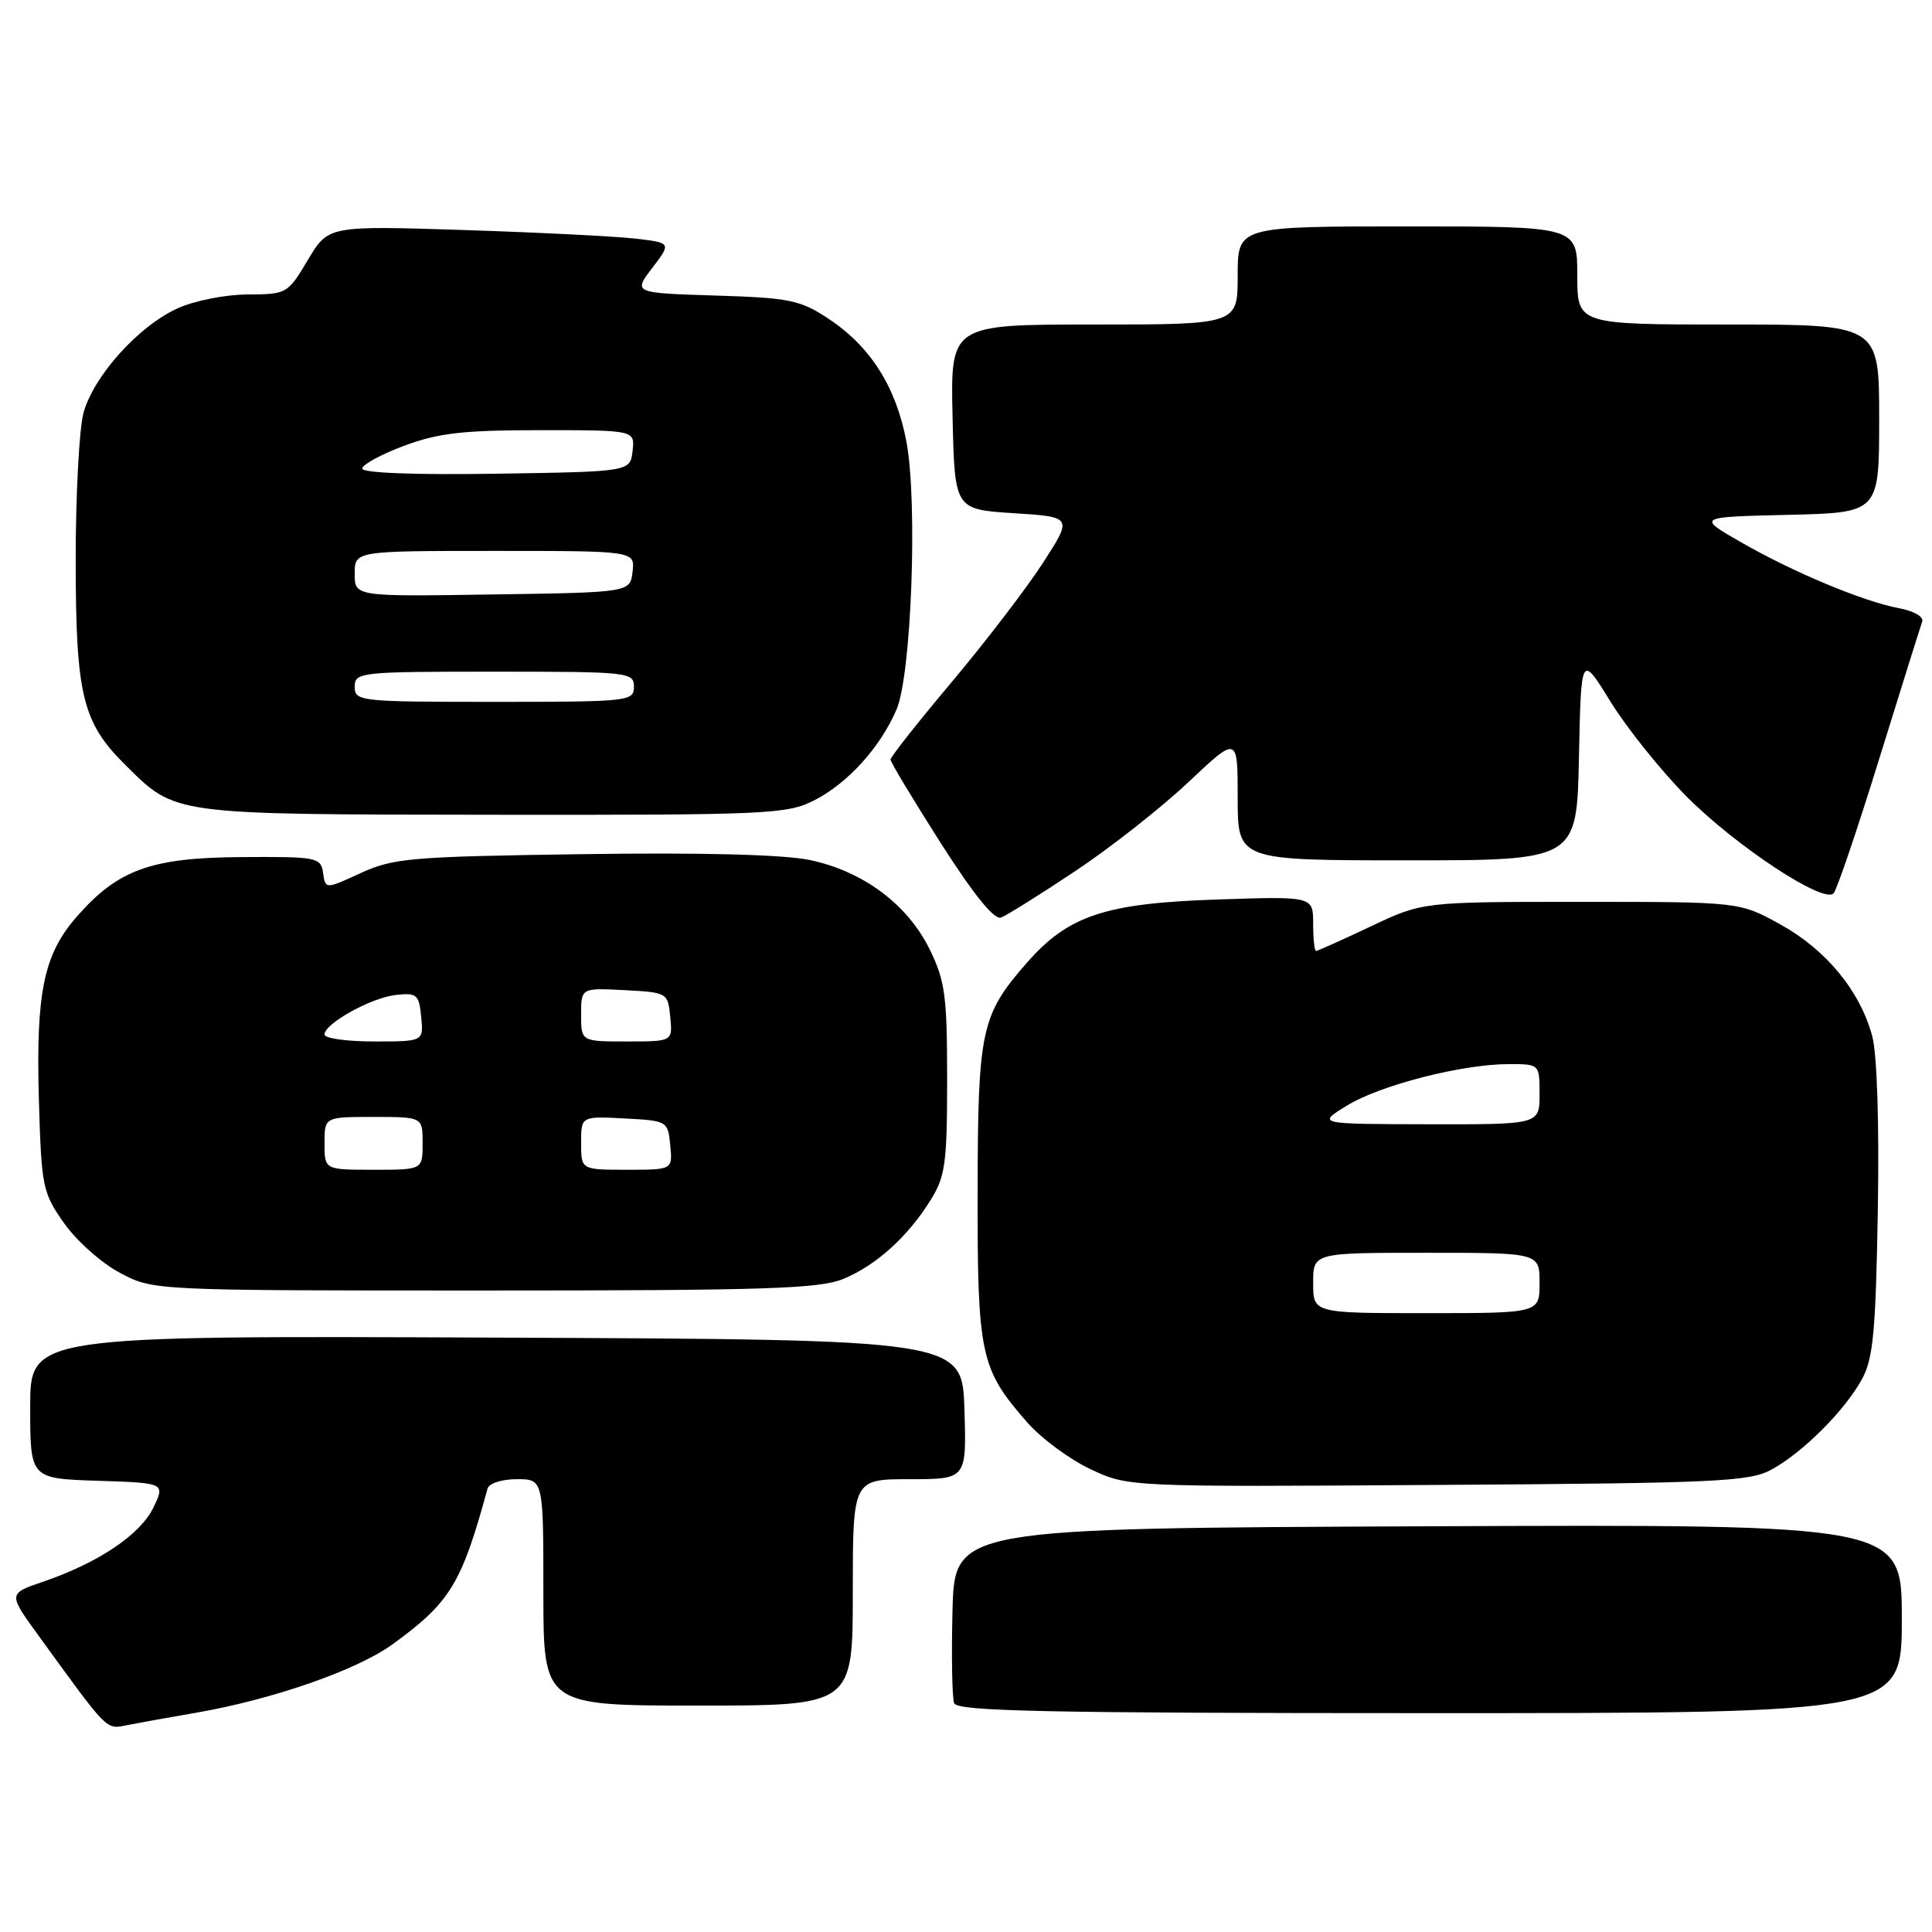 <?xml version="1.0" encoding="UTF-8" standalone="no"?>
<!DOCTYPE svg PUBLIC "-//W3C//DTD SVG 1.1//EN" "http://www.w3.org/Graphics/SVG/1.1/DTD/svg11.dtd" >
<svg xmlns="http://www.w3.org/2000/svg" xmlns:xlink="http://www.w3.org/1999/xlink" version="1.1" viewBox="0 0 256 256">
 <g >
 <path fill="currentColor"
d=" M 25.96 226.95 C 36.06 225.21 47.28 221.31 51.98 217.90 C 59.65 212.35 61.16 209.87 64.60 197.25 C 64.79 196.55 66.49 196.00 68.47 196.00 C 72.00 196.00 72.00 196.00 72.00 211.00 C 72.00 226.00 72.00 226.00 92.50 226.00 C 113.00 226.00 113.00 226.00 113.00 211.00 C 113.00 196.00 113.00 196.00 120.54 196.00 C 128.08 196.00 128.08 196.00 127.79 186.75 C 127.50 177.50 127.50 177.50 65.75 177.24 C 4.00 176.98 4.00 176.98 4.00 186.45 C 4.00 195.92 4.00 195.92 12.95 196.21 C 21.90 196.50 21.90 196.50 20.31 199.79 C 18.57 203.37 13.00 207.10 5.67 209.60 C 1.06 211.17 1.06 211.17 5.18 216.83 C 14.44 229.59 14.01 229.15 16.85 228.59 C 18.31 228.30 22.41 227.56 25.96 226.95 Z  M 252.00 214.49 C 252.00 201.98 252.00 201.98 189.25 202.24 C 126.50 202.50 126.50 202.50 126.21 213.44 C 126.06 219.45 126.16 224.96 126.43 225.69 C 126.84 226.75 138.74 227.00 189.47 227.00 C 252.00 227.00 252.00 227.00 252.00 214.49 Z  M 234.73 194.73 C 238.88 192.47 244.47 186.88 246.73 182.73 C 248.21 180.03 248.55 176.36 248.82 160.38 C 249.02 148.85 248.72 139.69 248.08 137.29 C 246.47 131.31 241.98 125.85 235.92 122.50 C 230.50 119.50 230.50 119.50 209.50 119.50 C 188.50 119.50 188.50 119.50 181.64 122.75 C 177.86 124.54 174.60 126.00 174.39 126.00 C 174.17 126.00 174.00 124.37 174.00 122.38 C 174.00 118.76 174.00 118.76 161.25 119.19 C 146.47 119.68 141.57 121.31 136.12 127.51 C 129.98 134.51 129.57 136.41 129.54 158.00 C 129.51 179.59 129.91 181.41 136.12 188.48 C 137.97 190.59 141.74 193.38 144.49 194.67 C 149.50 197.03 149.50 197.03 190.50 196.76 C 227.51 196.53 231.81 196.33 234.73 194.73 Z  M 111.78 169.45 C 116.15 167.62 120.28 163.88 123.32 159.00 C 125.26 155.89 125.50 154.11 125.50 143.00 C 125.50 131.94 125.23 129.96 123.18 125.78 C 120.24 119.81 114.33 115.42 107.27 113.95 C 103.78 113.23 93.01 112.95 77.16 113.18 C 54.46 113.50 52.13 113.70 47.81 115.68 C 43.12 117.84 43.12 117.84 42.81 115.67 C 42.51 113.60 42.03 113.50 32.00 113.57 C 20.03 113.64 15.65 115.22 10.20 121.43 C 5.80 126.44 4.75 131.47 5.15 145.63 C 5.49 157.31 5.63 158.01 8.50 162.09 C 10.15 164.43 13.48 167.39 15.91 168.67 C 20.31 171.00 20.31 171.00 64.19 171.00 C 101.59 171.00 108.61 170.77 111.78 169.45 Z  M 142.47 115.43 C 147.12 112.34 153.86 107.04 157.46 103.65 C 164.00 97.48 164.00 97.48 164.00 105.74 C 164.00 114.00 164.00 114.00 186.47 114.00 C 208.94 114.00 208.94 114.00 209.22 100.32 C 209.50 86.64 209.50 86.64 213.40 92.97 C 215.55 96.45 220.05 102.07 223.40 105.46 C 229.94 112.07 241.65 119.80 242.96 118.37 C 243.40 117.89 246.13 109.85 249.02 100.50 C 251.92 91.15 254.48 82.99 254.70 82.37 C 254.94 81.74 253.61 80.96 251.67 80.60 C 246.91 79.71 237.63 75.84 230.68 71.84 C 224.85 68.50 224.85 68.50 236.93 68.22 C 249.00 67.94 249.00 67.94 249.00 55.47 C 249.00 43.00 249.00 43.00 229.00 43.00 C 209.00 43.00 209.00 43.00 209.00 36.50 C 209.00 30.00 209.00 30.00 186.50 30.00 C 164.00 30.00 164.00 30.00 164.00 36.50 C 164.00 43.00 164.00 43.00 144.97 43.00 C 125.94 43.00 125.94 43.00 126.22 55.25 C 126.50 67.50 126.50 67.50 134.32 68.00 C 142.13 68.50 142.13 68.50 138.18 74.61 C 136.01 77.96 130.58 85.05 126.12 90.36 C 121.65 95.67 118.00 100.30 118.00 100.64 C 118.00 100.99 120.99 105.96 124.64 111.69 C 129.04 118.58 131.75 121.93 132.65 121.58 C 133.41 121.29 137.83 118.52 142.47 115.43 Z  M 107.91 106.04 C 112.34 103.78 116.65 99.02 118.80 94.00 C 120.77 89.41 121.61 66.58 120.11 58.54 C 118.75 51.30 115.36 45.93 109.82 42.26 C 106.03 39.75 104.68 39.47 94.78 39.16 C 83.90 38.82 83.90 38.82 86.43 35.50 C 88.96 32.18 88.96 32.18 84.23 31.62 C 81.63 31.32 71.40 30.80 61.50 30.48 C 43.50 29.90 43.50 29.90 40.79 34.45 C 38.12 38.93 37.99 39.00 32.79 39.02 C 29.85 39.03 25.72 39.85 23.50 40.87 C 18.36 43.21 12.43 49.80 11.07 54.68 C 10.49 56.78 10.02 65.70 10.03 74.50 C 10.05 92.13 10.93 95.74 16.59 101.34 C 23.33 108.02 22.51 107.91 65.29 107.96 C 101.87 108.00 104.30 107.89 107.91 106.04 Z  M 174.00 170.00 C 174.00 166.00 174.00 166.00 189.00 166.00 C 204.00 166.00 204.00 166.00 204.00 170.00 C 204.00 174.00 204.00 174.00 189.00 174.00 C 174.00 174.00 174.00 174.00 174.00 170.00 Z  M 178.47 146.50 C 182.90 143.78 193.75 141.00 199.95 141.00 C 204.00 141.00 204.00 141.00 204.00 145.00 C 204.00 149.00 204.00 149.00 189.25 148.97 C 174.50 148.94 174.50 148.94 178.47 146.50 Z  M 43.00 151.50 C 43.00 148.00 43.00 148.00 49.50 148.00 C 56.00 148.00 56.00 148.00 56.00 151.50 C 56.00 155.00 56.00 155.00 49.50 155.00 C 43.00 155.00 43.00 155.00 43.00 151.50 Z  M 77.00 151.45 C 77.00 147.90 77.00 147.90 82.75 148.20 C 88.43 148.50 88.50 148.54 88.81 151.75 C 89.13 155.00 89.13 155.00 83.06 155.00 C 77.00 155.00 77.00 155.00 77.00 151.45 Z  M 43.00 137.08 C 43.00 135.62 49.21 132.18 52.50 131.83 C 55.23 131.53 55.53 131.79 55.81 134.75 C 56.13 138.00 56.13 138.00 49.56 138.00 C 45.95 138.00 43.00 137.59 43.00 137.08 Z  M 77.00 134.45 C 77.00 130.90 77.00 130.90 82.75 131.20 C 88.43 131.50 88.50 131.54 88.81 134.75 C 89.13 138.00 89.13 138.00 83.06 138.00 C 77.00 138.00 77.00 138.00 77.00 134.45 Z  M 47.00 91.00 C 47.00 89.07 47.67 89.00 65.50 89.00 C 83.33 89.00 84.00 89.07 84.00 91.00 C 84.00 92.93 83.33 93.00 65.50 93.00 C 47.67 93.00 47.00 92.93 47.00 91.00 Z  M 47.00 76.02 C 47.00 73.00 47.00 73.00 65.57 73.00 C 84.13 73.00 84.13 73.00 83.82 75.75 C 83.50 78.50 83.50 78.50 65.25 78.77 C 47.00 79.05 47.00 79.05 47.00 76.02 Z  M 48.00 62.09 C 48.00 61.57 50.49 60.21 53.54 59.07 C 58.06 57.38 61.38 57.00 71.60 57.00 C 84.13 57.00 84.13 57.00 83.82 59.75 C 83.50 62.50 83.50 62.50 65.75 62.77 C 55.00 62.94 48.00 62.67 48.00 62.09 Z "/>
</g>
</svg>